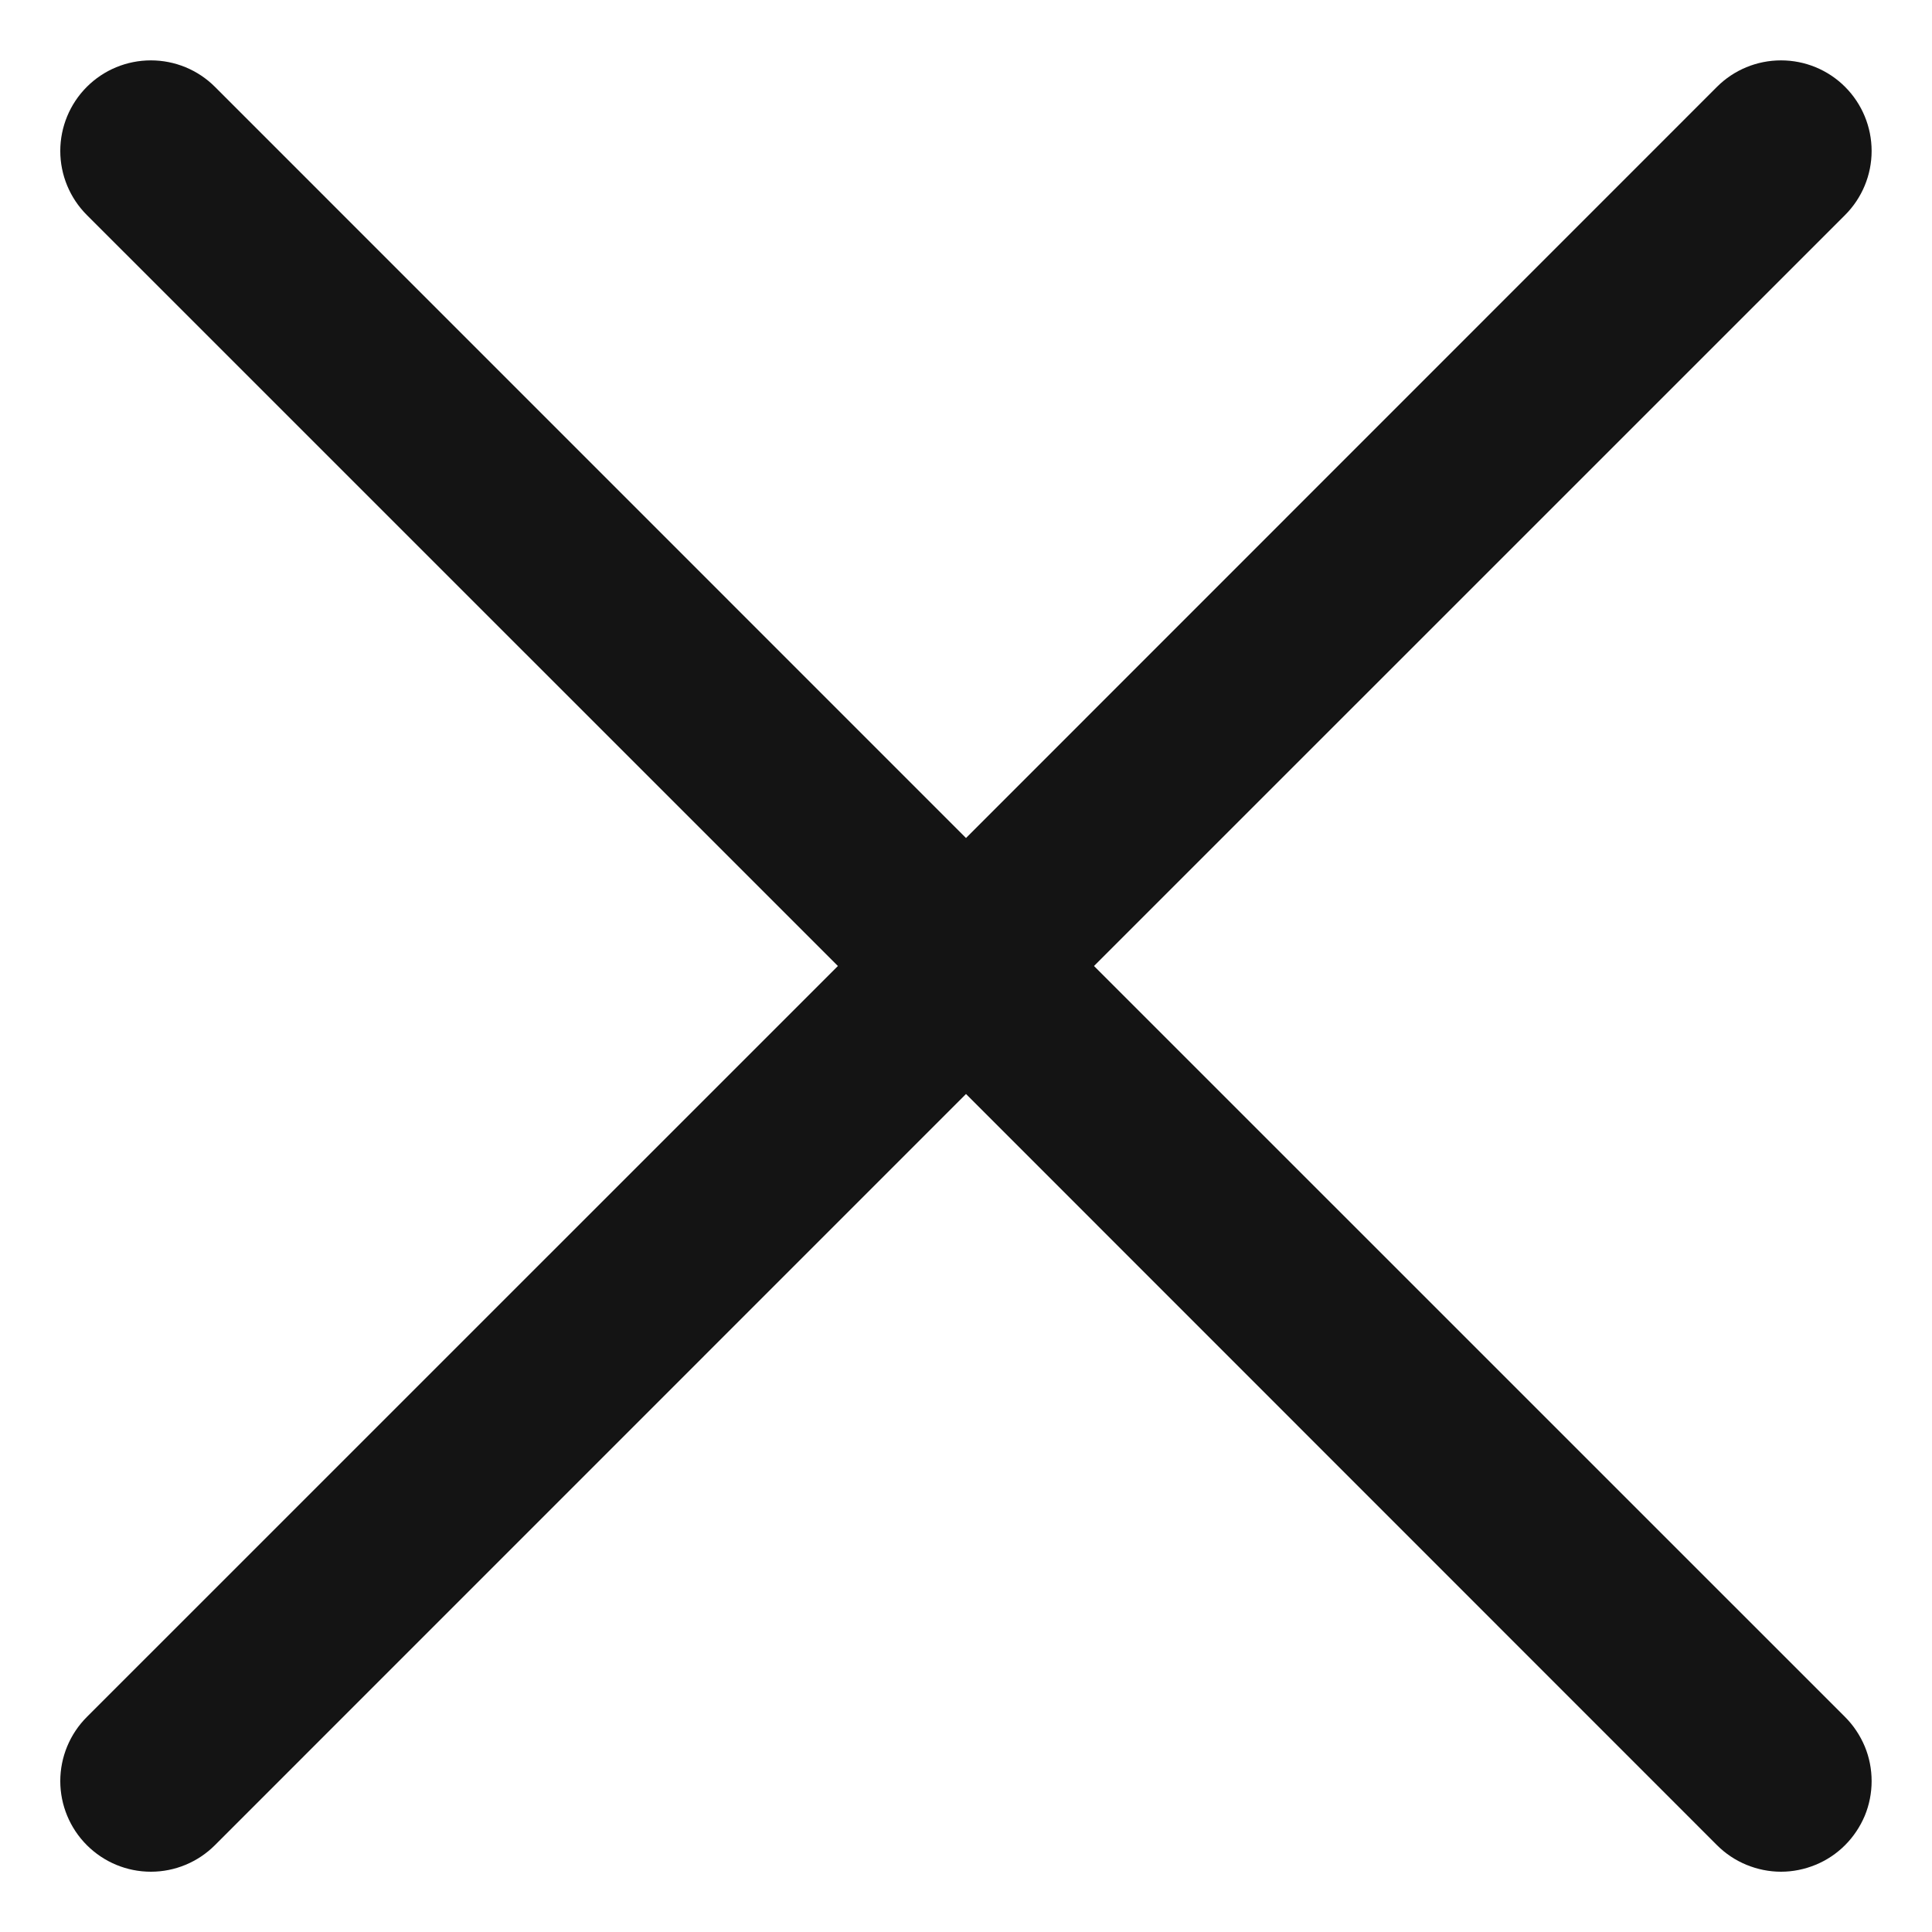 <svg width="20" height="20" viewBox="0 0 20 20" fill="none" xmlns="http://www.w3.org/2000/svg">
<path d="M19.1 17.774C19.187 17.861 19.256 17.965 19.304 18.079C19.351 18.192 19.375 18.314 19.375 18.438C19.375 18.561 19.351 18.683 19.304 18.797C19.256 18.91 19.187 19.014 19.1 19.101C19.013 19.188 18.91 19.257 18.796 19.304C18.682 19.351 18.56 19.376 18.437 19.376C18.314 19.376 18.192 19.351 18.078 19.304C17.964 19.257 17.861 19.188 17.774 19.101L10 11.325L2.225 19.101C2.049 19.277 1.811 19.376 1.562 19.376C1.313 19.376 1.075 19.277 0.899 19.101C0.723 18.925 0.624 18.686 0.624 18.438C0.624 18.189 0.723 17.95 0.899 17.774L8.674 10L0.899 2.226C0.723 2.05 0.624 1.811 0.624 1.563C0.624 1.314 0.723 1.075 0.899 0.899C1.075 0.723 1.313 0.625 1.562 0.625C1.811 0.625 2.049 0.723 2.225 0.899L10 8.675L17.774 0.899C17.95 0.723 18.188 0.625 18.437 0.625C18.686 0.625 18.924 0.723 19.1 0.899C19.276 1.075 19.375 1.314 19.375 1.563C19.375 1.811 19.276 2.05 19.1 2.226L11.325 10L19.1 17.774Z" fill="#141414"/>
</svg>
